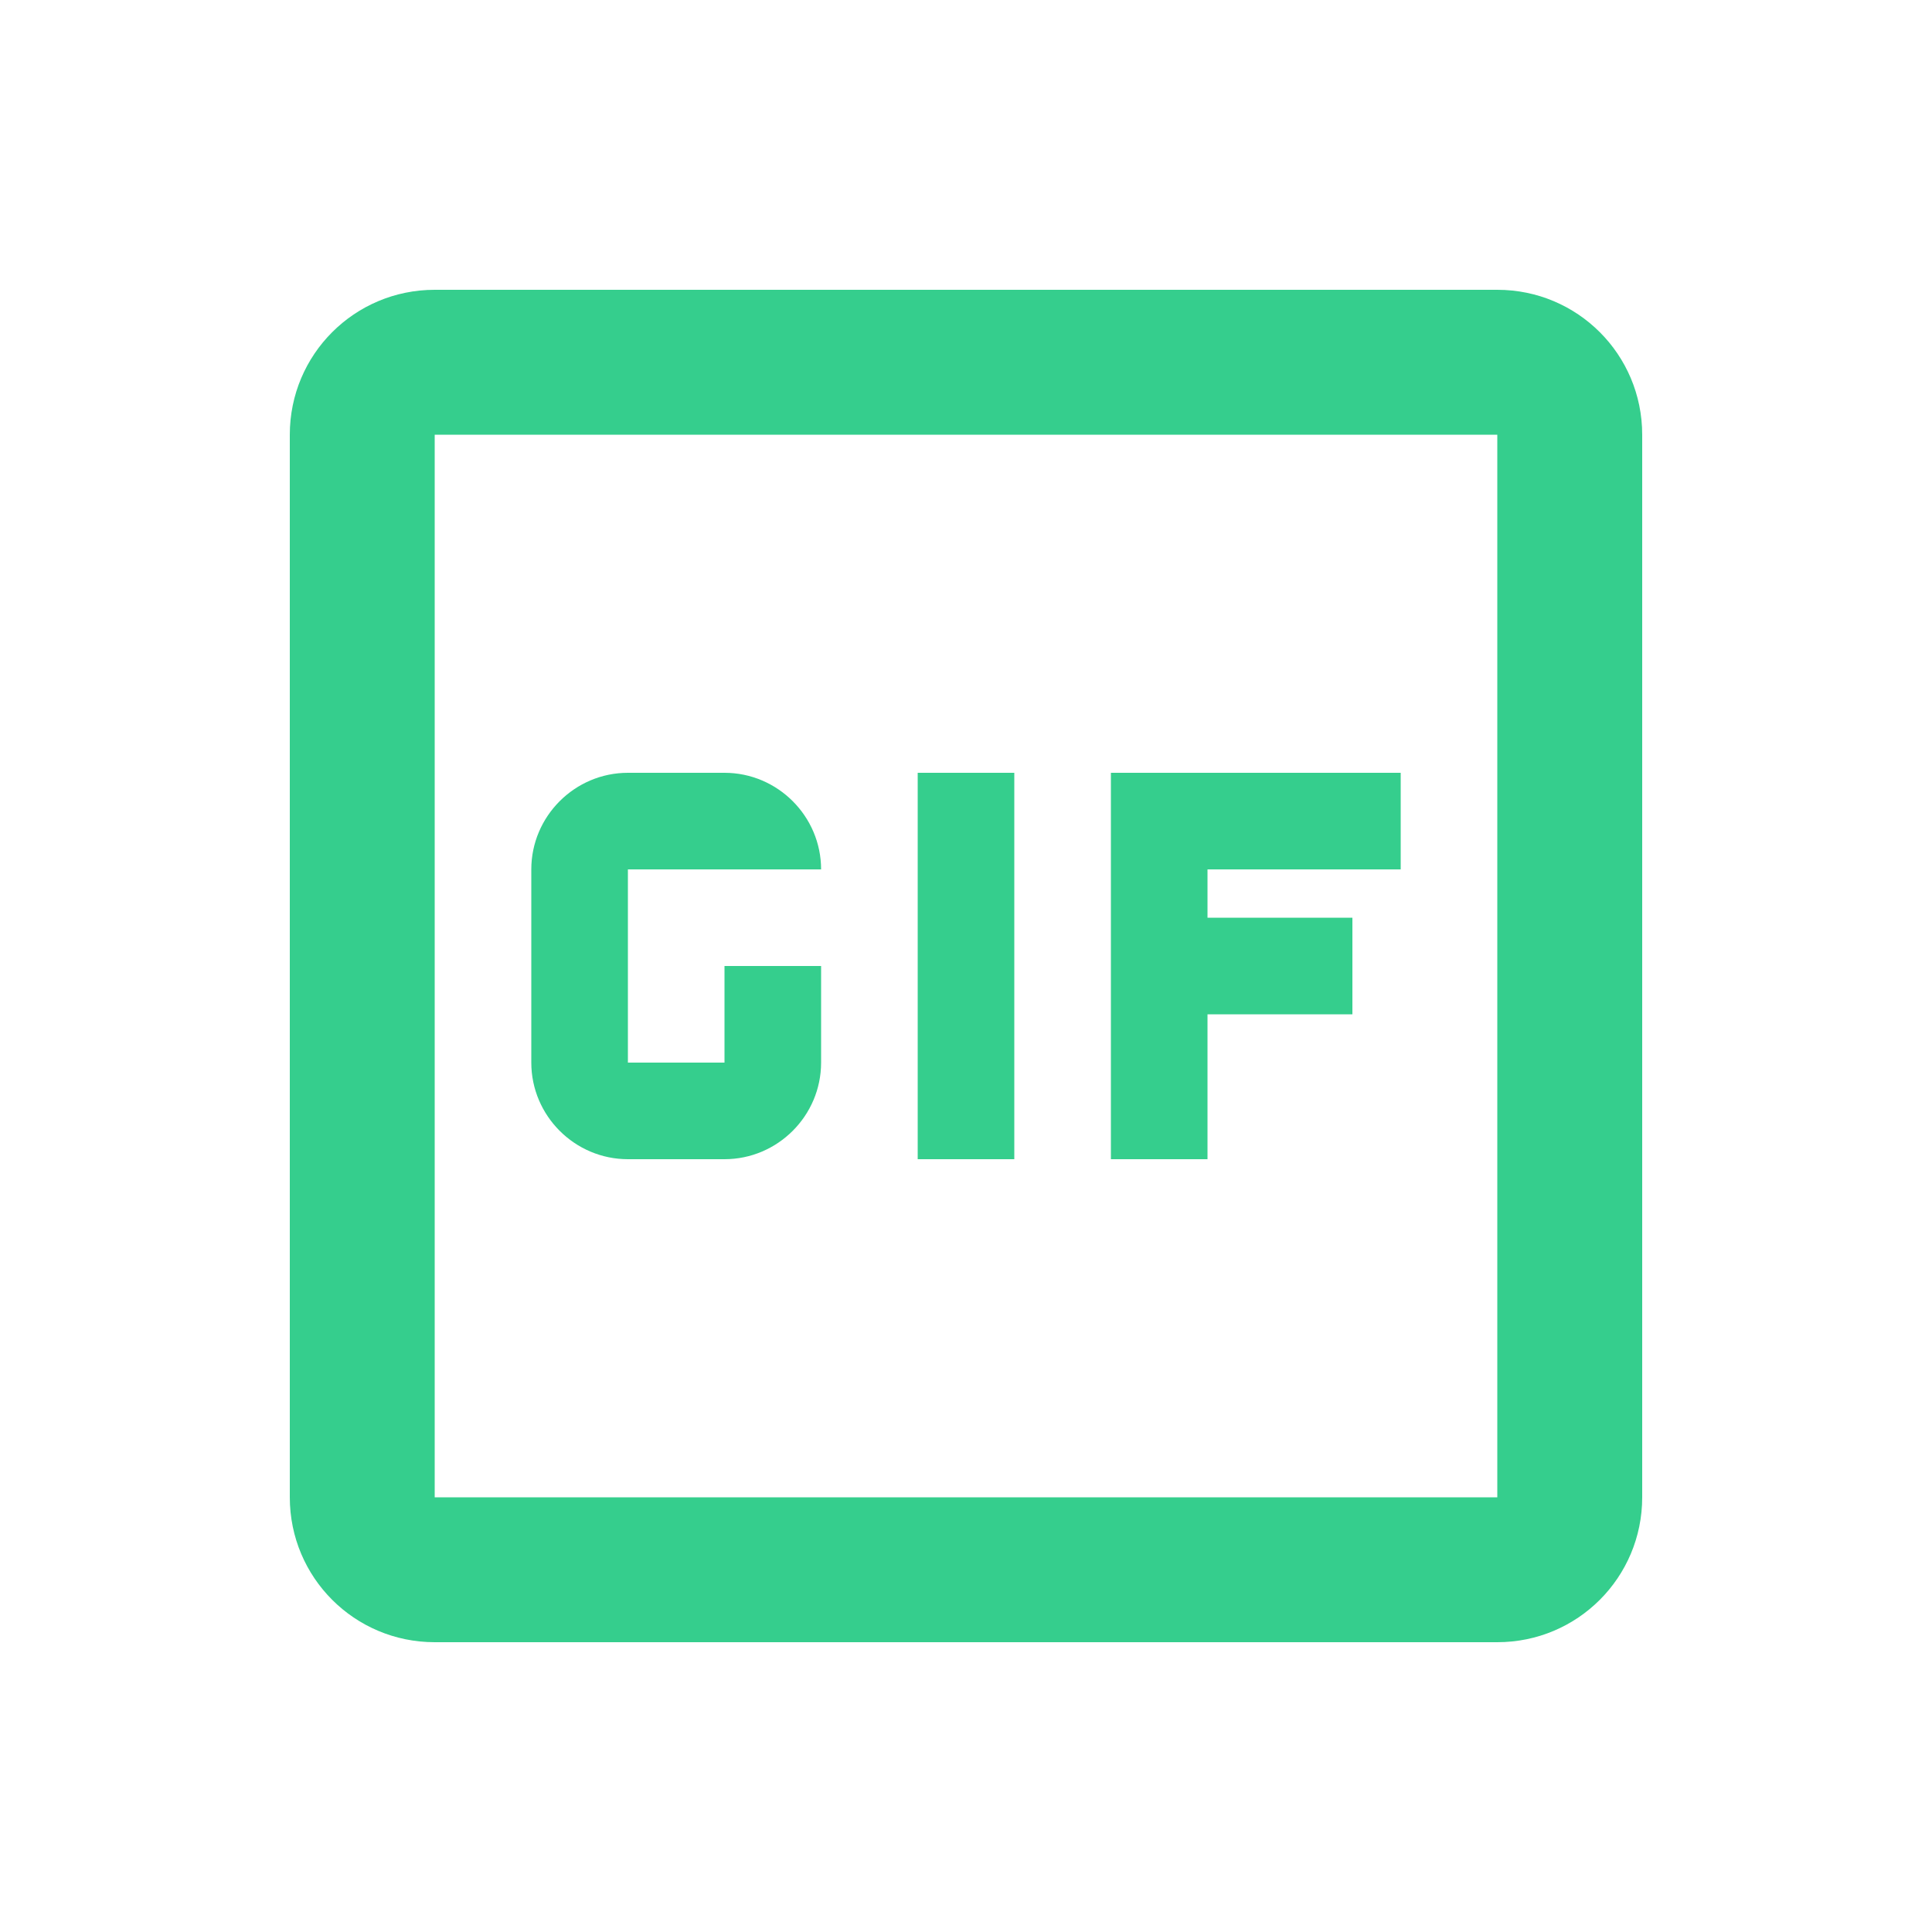 <svg xmlns="http://www.w3.org/2000/svg" enable-background="new 0 0 20 20" height="48px" viewBox="0 0 20 20" width="48px" fill="#35CE8D"><rect fill="none" height="20" width="20"/><path d="M15.5,4.5v11h-11v-11H15.5z M4.5,3C3.67,3,3,3.67,3,4.5v11C3,16.33,3.67,17,4.5,17h11c0.83,0,1.5-0.67,1.5-1.5v-11 C17,3.67,16.33,3,15.5,3H4.5z M9.5,12h1V8h-1V12z M11.5,12h1v-1.5H14v-1h-1.5V9h2V8h-3V12z M7.5,10v1h-1V9h2c0-0.55-0.45-1-1-1h-1 c-0.55,0-1,0.45-1,1v2c0,0.55,0.45,1,1,1h1c0.55,0,1-0.45,1-1v-1H7.5z"/></svg>
